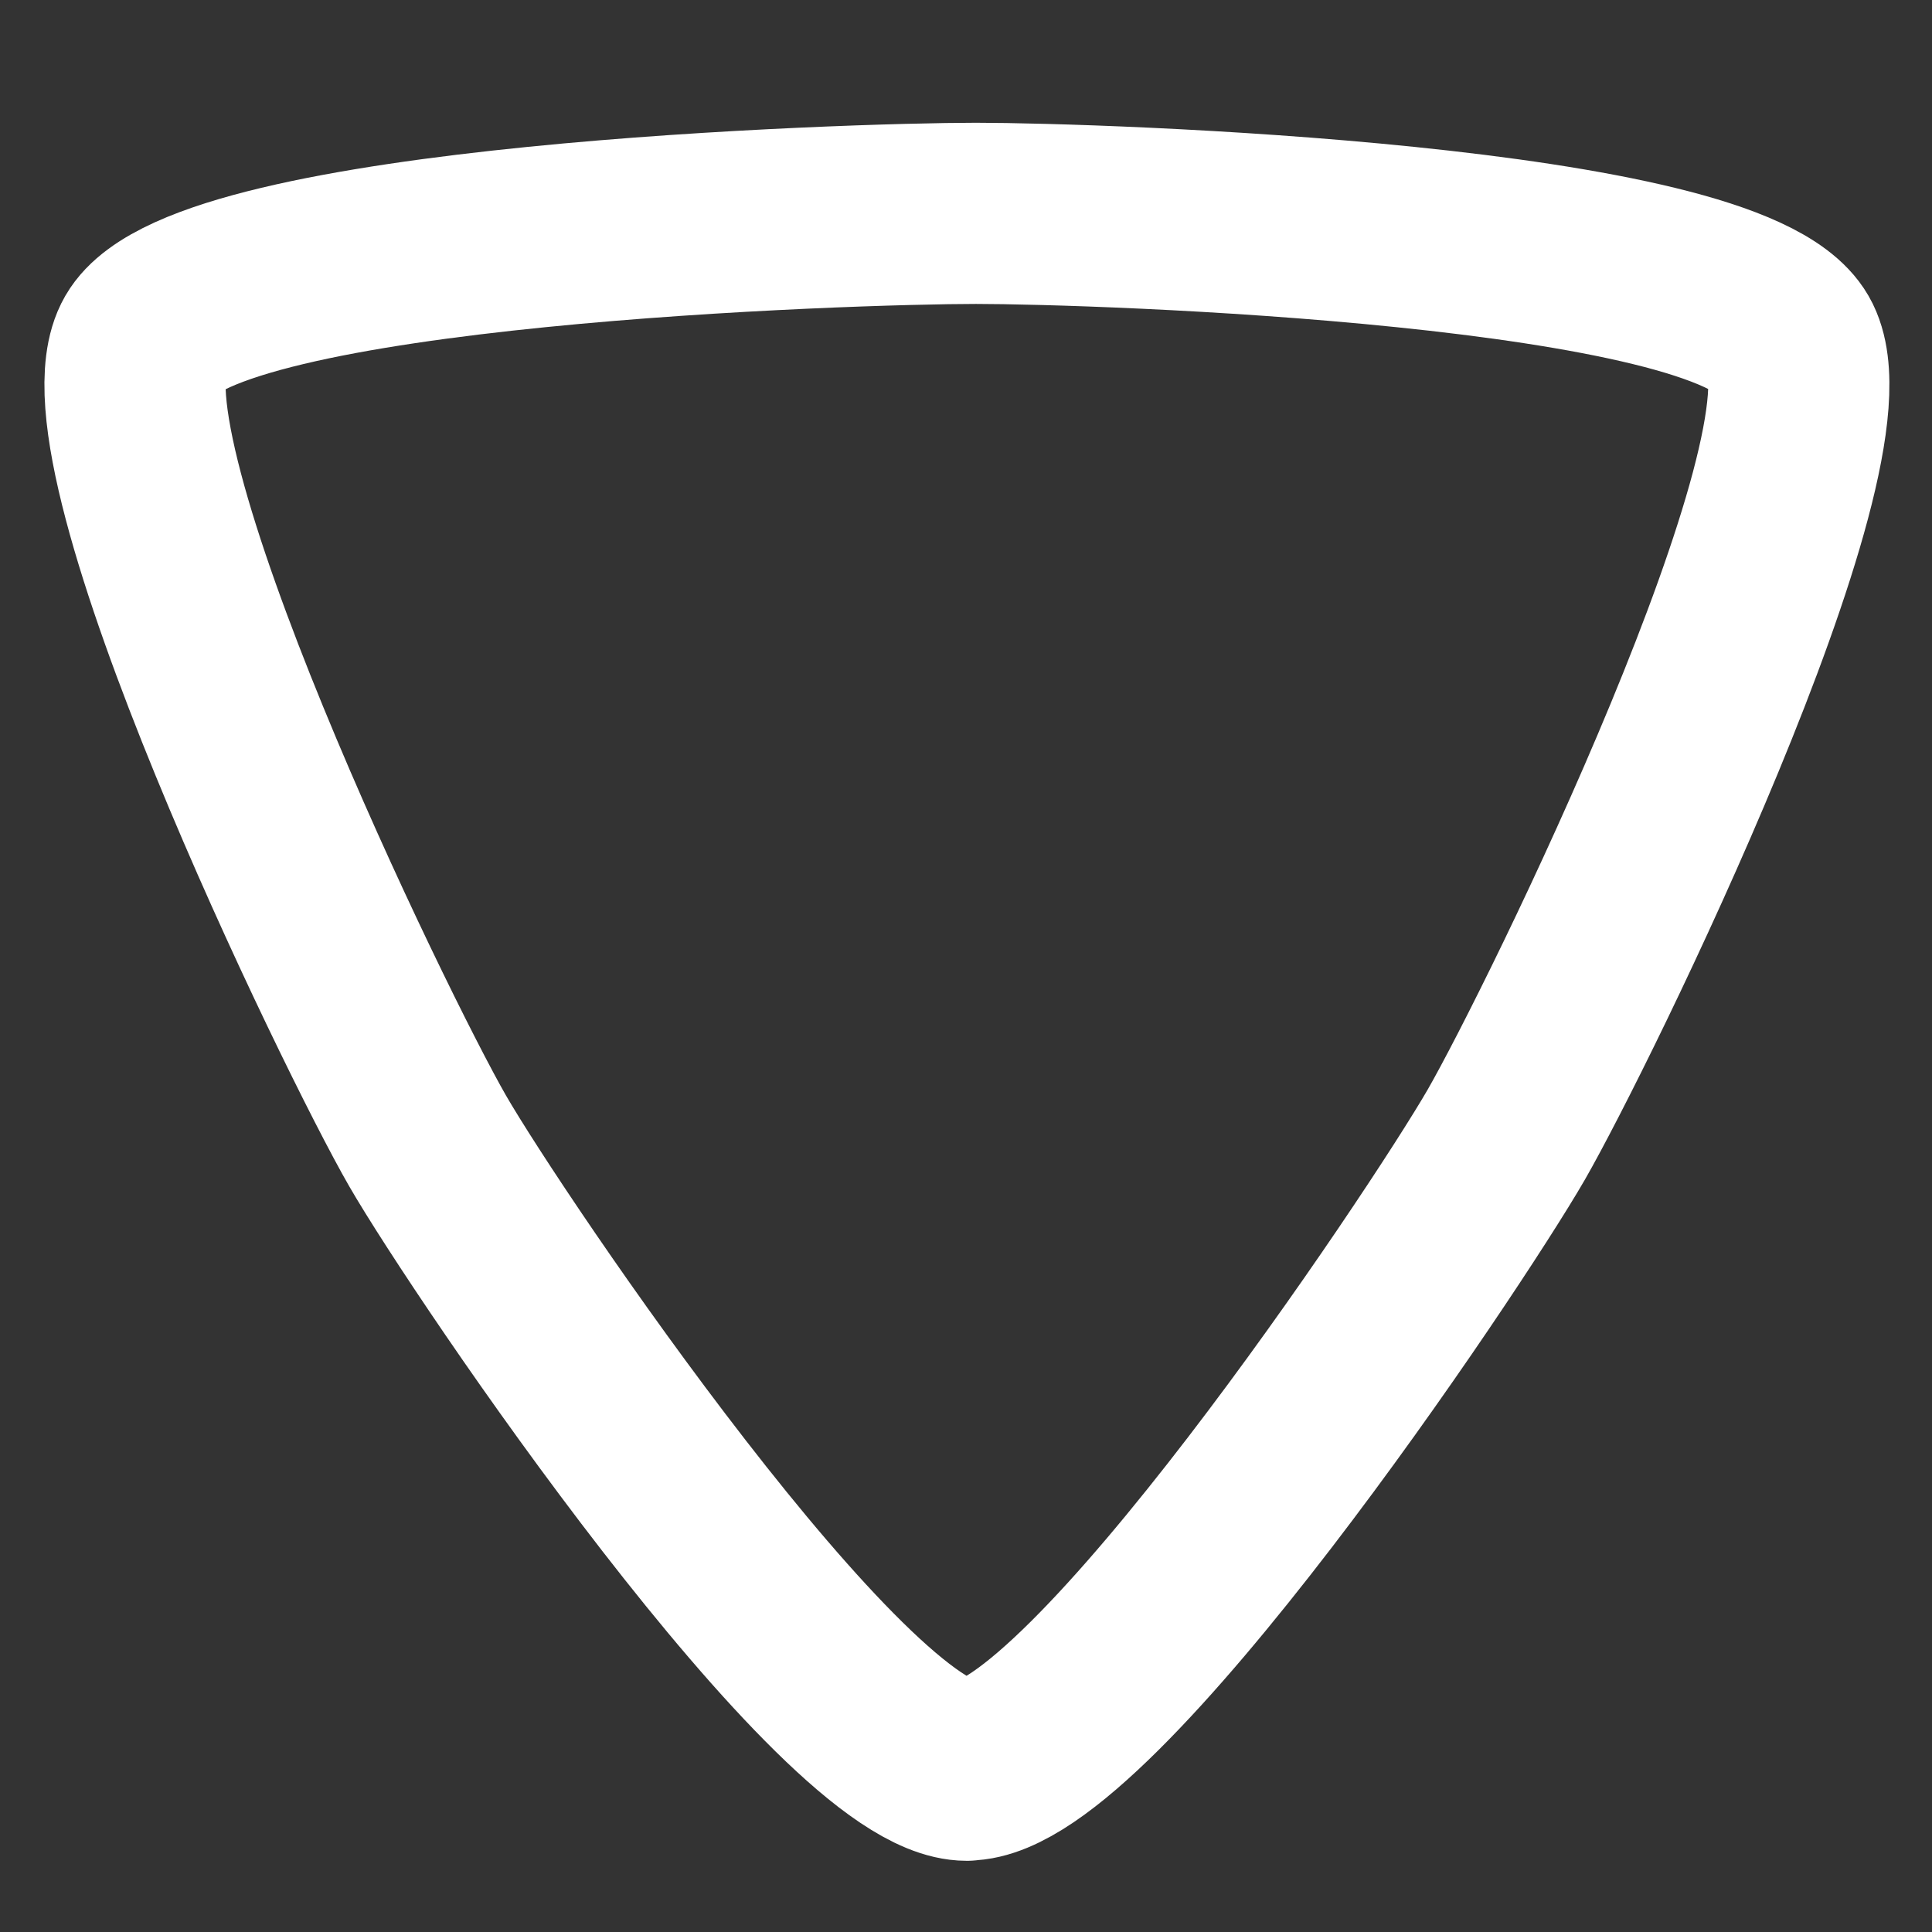<?xml version="1.0" encoding="UTF-8"?>
<!-- Created with Inkscape (http://www.inkscape.org/) -->
<svg width="32" height="32" version="1.1" viewBox="0 0 8.467 8.467" xmlns="http://www.w3.org/2000/svg">
 <rect x="0" y="0" width="8.467" height="8.467" fill="#333333" stroke="none"/>
 <path d="m4.237 7.758c-0.541 0-2.092-2.288-2.363-2.758s-1.515-3.035-1.244-3.505c0.271-0.47 3.106-0.56 3.647-0.56 0.541-1e-7 3.297 0.091 3.568 0.56 0.271 0.47-0.974 3.009-1.244 3.478-0.271 0.47-1.822 2.784-2.363 2.784z" fill="none" stop-color="#000000" stroke="#fff" stroke-linejoin="round" stroke-width=".794"/>
</svg>
